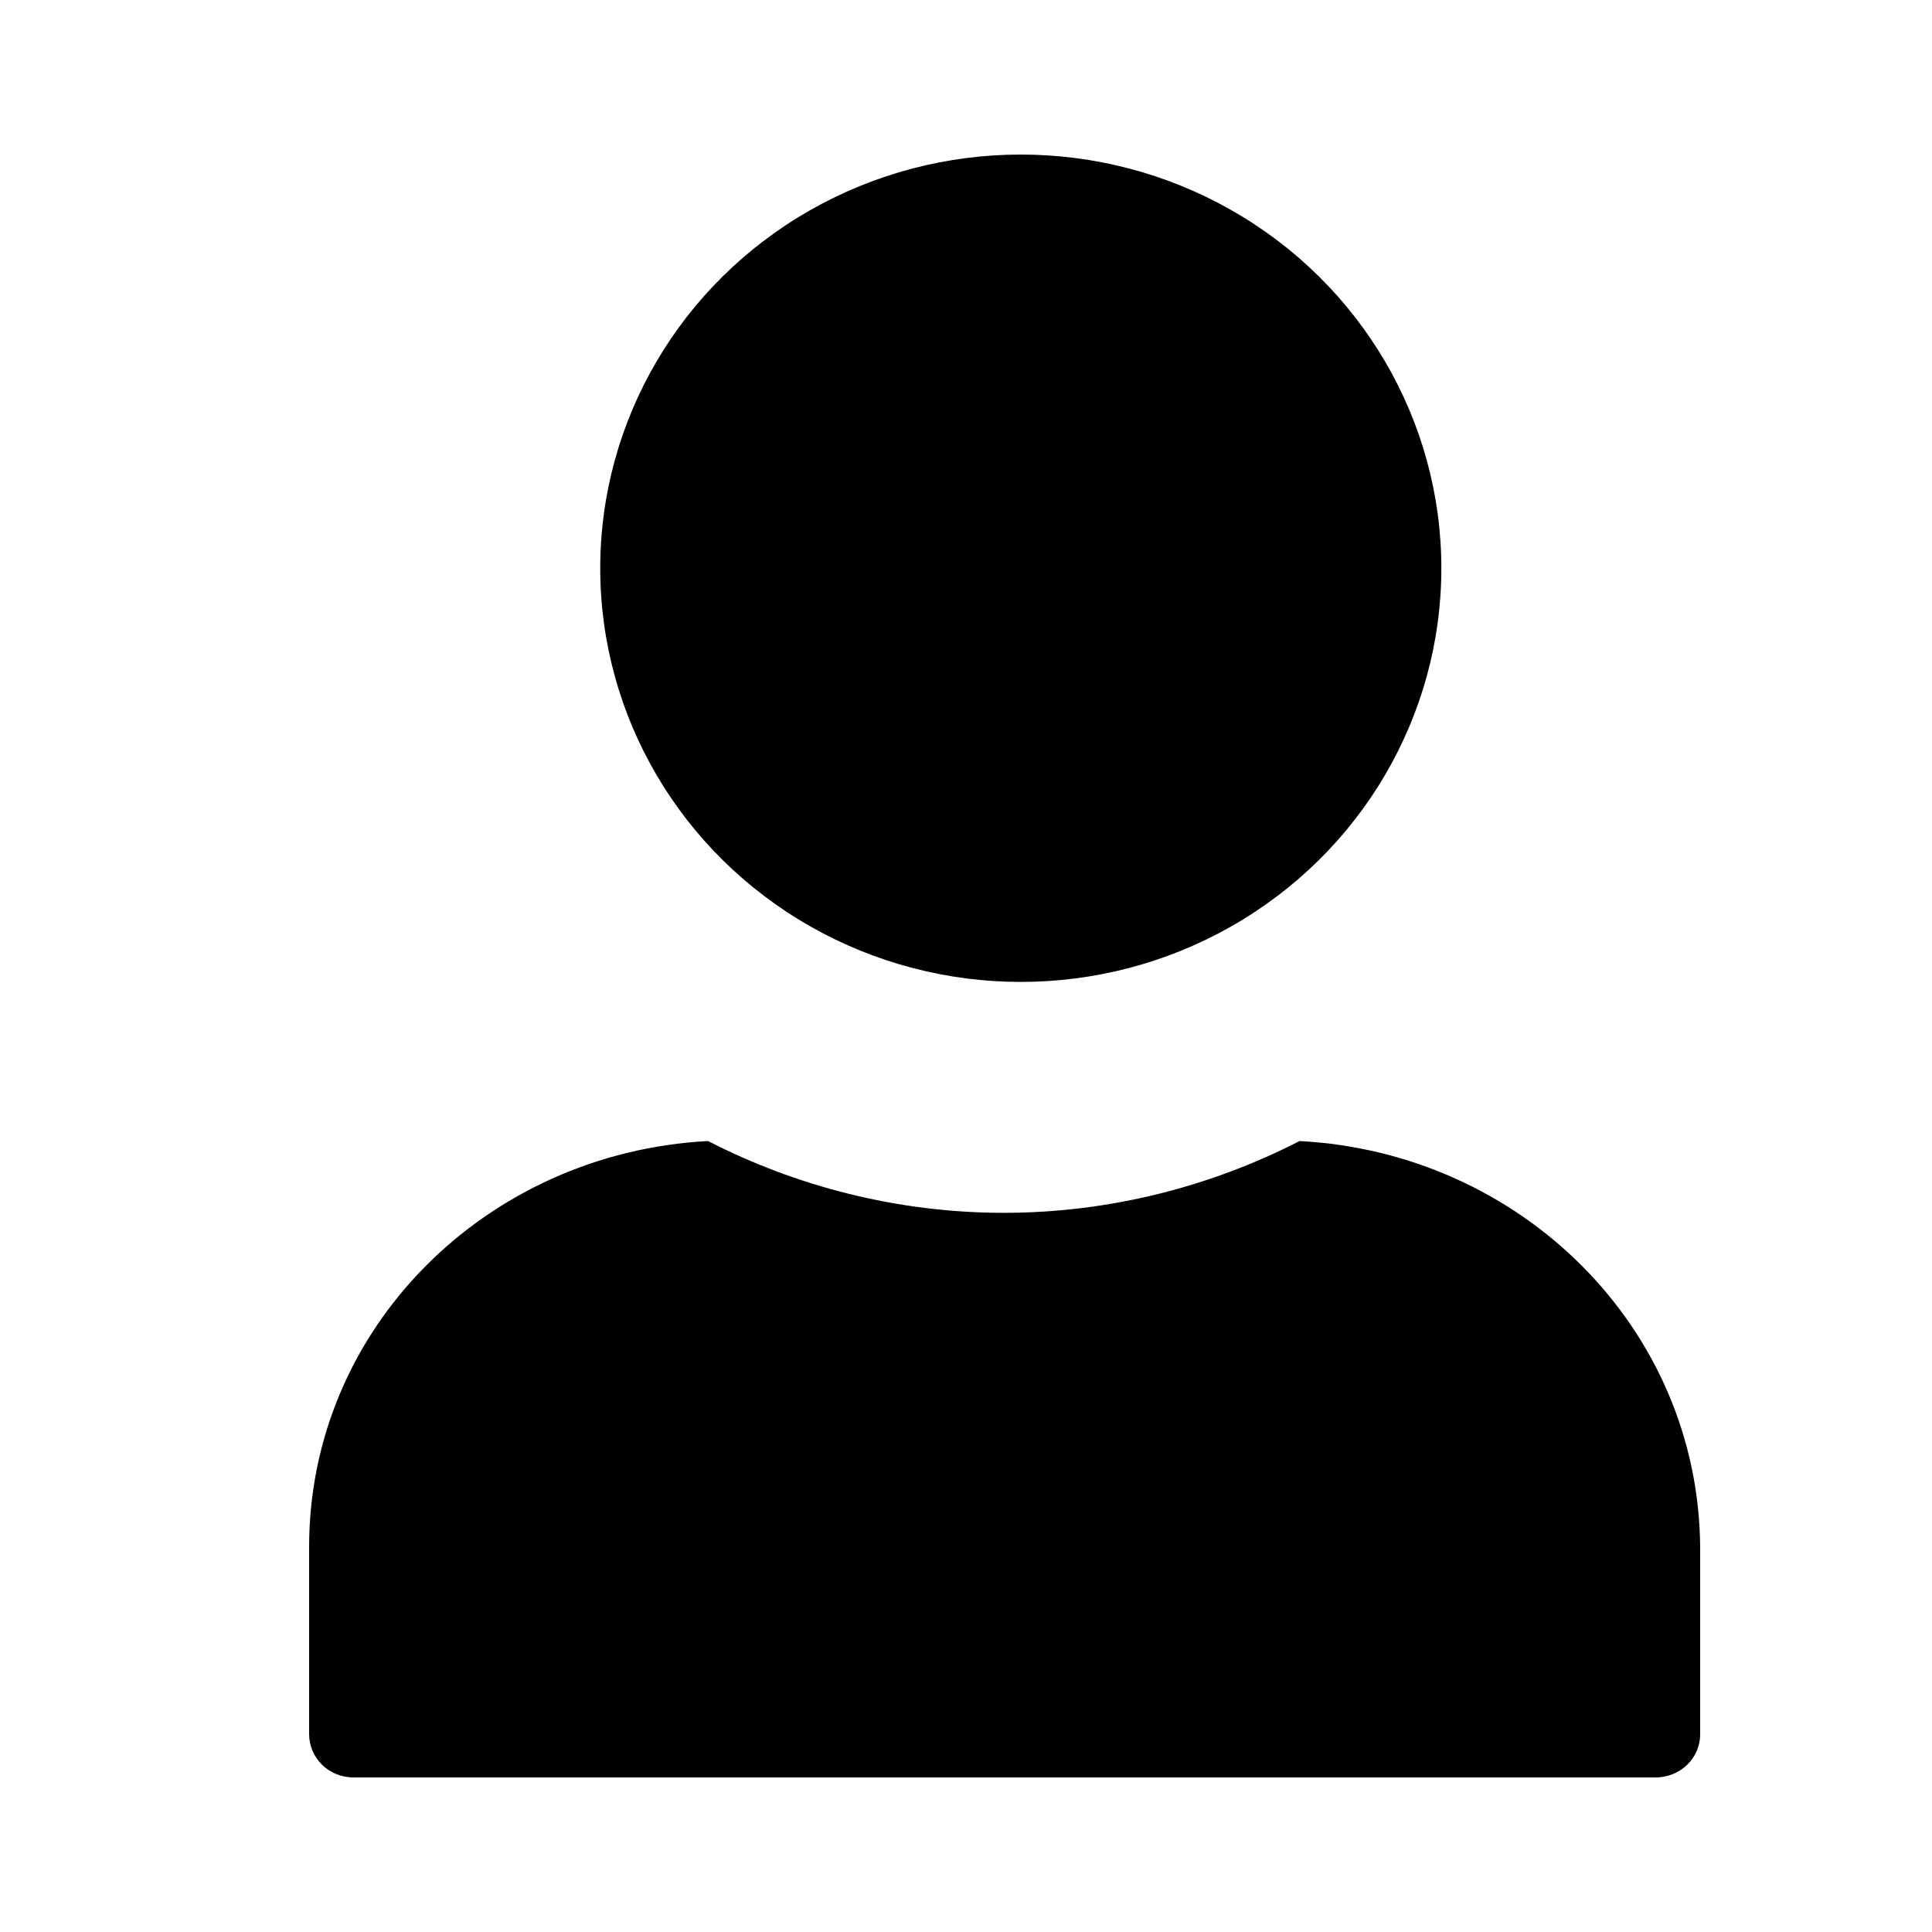 <?xml version="1.0" encoding="UTF-8"?>
<svg width="25px" height="25px" viewBox="0 0 25 25" version="1.1" xmlns="http://www.w3.org/2000/svg" xmlns:xlink="http://www.w3.org/1999/xlink">
    <title>profile</title>
    <g id="profile" stroke="none" stroke-width="1" fill-rule="evenodd">
        <g id="Group" transform="translate(4, 2)" fill-rule="nonzero">
            <ellipse id="Oval" cx="9.209" cy="5.353" rx="5.442" ry="5.353"></ellipse>
            <path d="M12.816,12.765 C11.681,13.348 10.368,13.694 8.989,13.694 C7.609,13.694 6.297,13.348 5.162,12.765 C2.292,12.916 0,15.186 0,18.017 L0,20.438 C0,20.741 0.245,21 0.578,21 L17.422,21 C17.733,21 18,20.762 18,20.438 L18,18.017 C17.978,15.186 15.686,12.916 12.816,12.765 Z" id="Path"></path>
        </g>
    </g>
</svg>